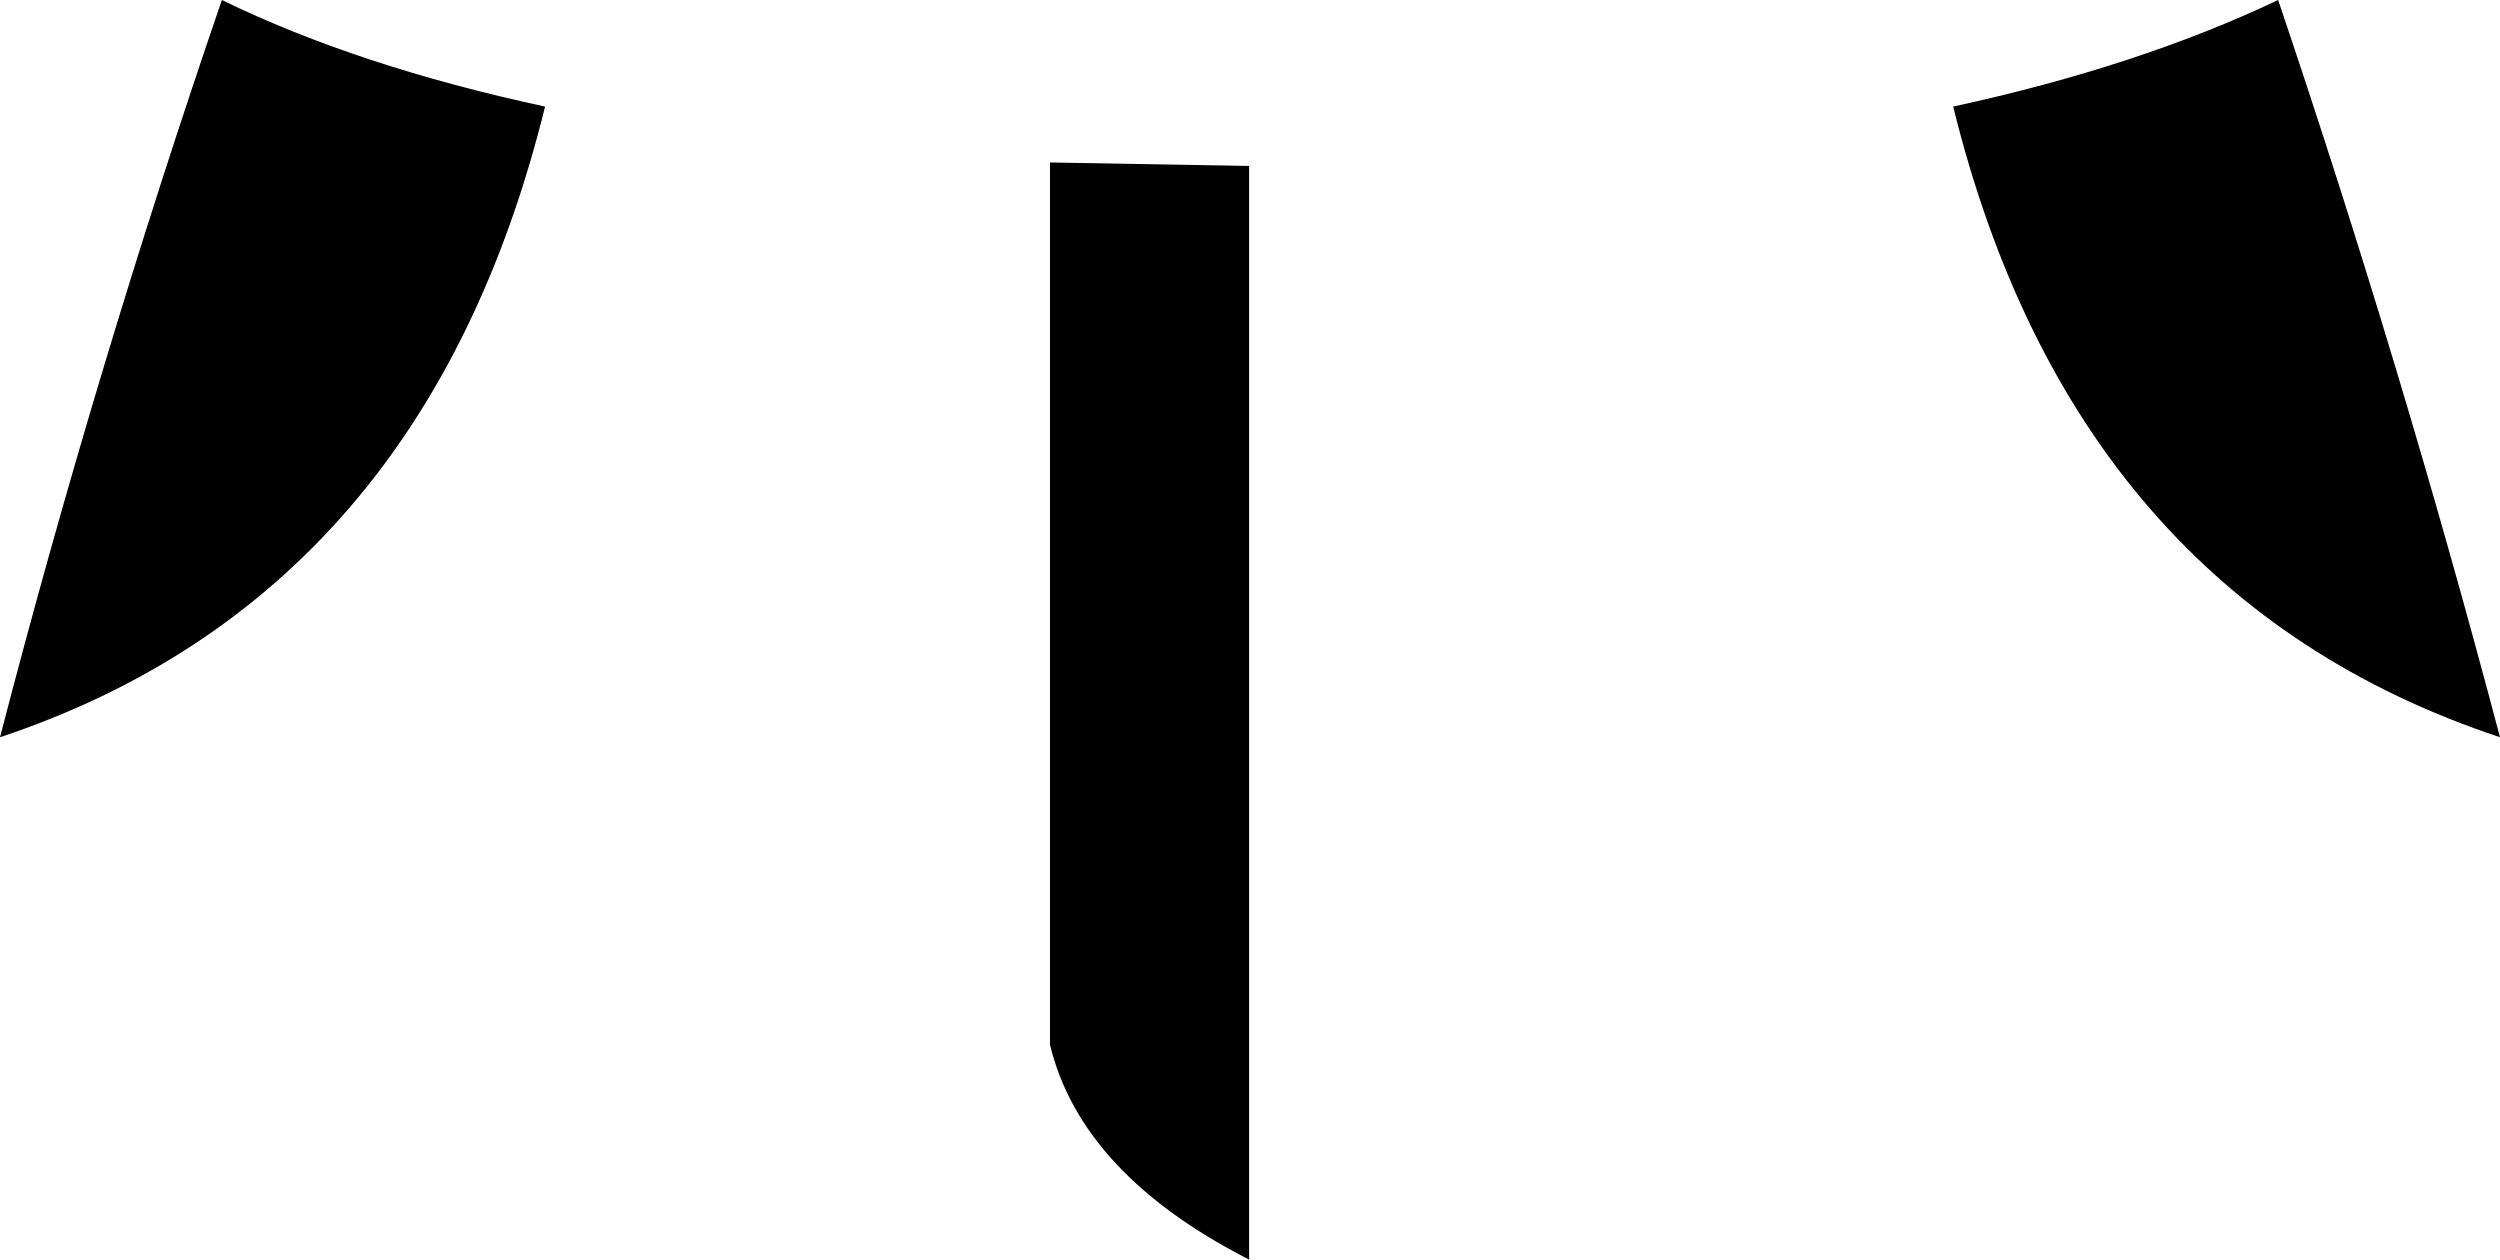 <?xml version="1.0" encoding="UTF-8" standalone="no"?>
<svg xmlns:xlink="http://www.w3.org/1999/xlink" height="36.05px" width="71.55px" xmlns="http://www.w3.org/2000/svg">
  <g transform="matrix(1.0, 0.0, 0.0, 1.0, -364.05, -323.45)">
    <path d="M435.6 344.55 Q423.4 340.5 419.95 326.5 425.25 325.35 429.25 323.45 432.8 333.95 435.6 344.55 M394.1 328.1 L399.8 328.2 399.8 359.5 Q395.0 357.05 394.1 353.35 L394.1 328.1 M370.4 323.45 Q374.3 325.35 379.65 326.5 376.2 340.5 364.05 344.55 366.8 333.95 370.4 323.45" fill="#000000" fill-rule="evenodd" stroke="none"/>
  </g>
</svg>
